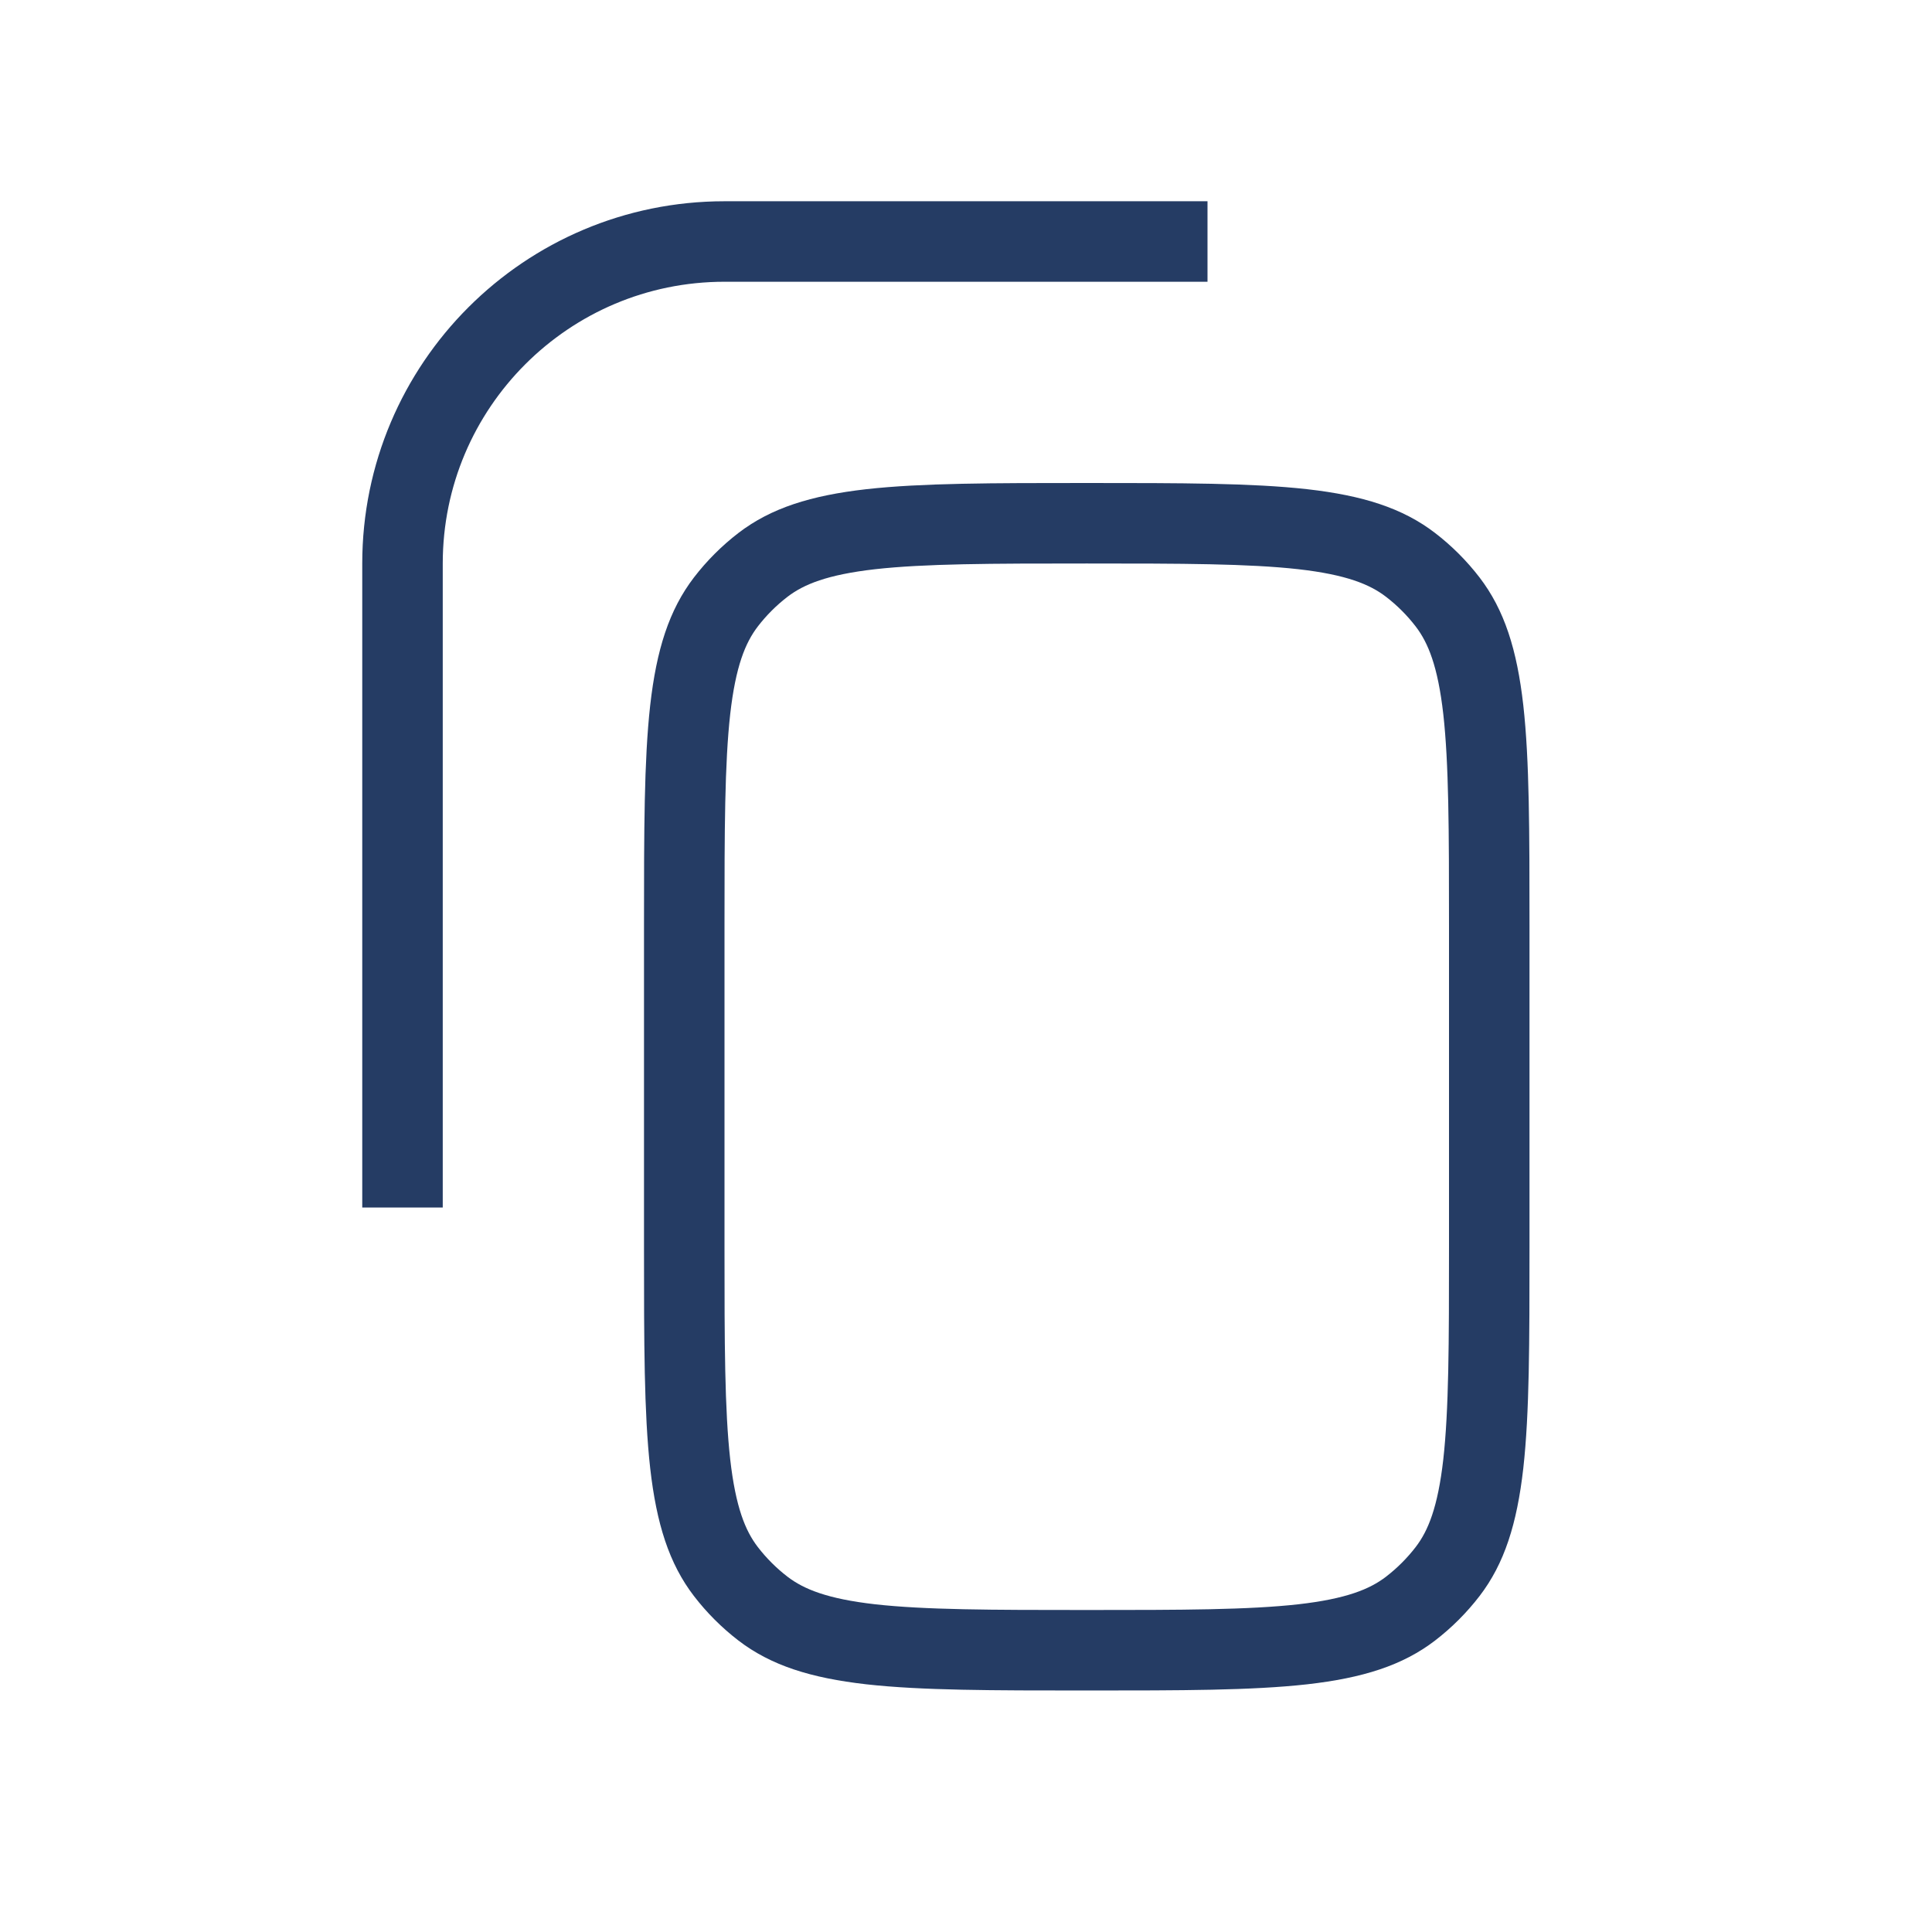 <svg width="24" height="24" viewBox="0 0 24 24" fill="none" xmlns="http://www.w3.org/2000/svg">
<path d="M15 3H9C6.791 3 5 4.791 5 7V15" stroke="#253C64"/>
<path d="M18.5 11.5V15.5C18.5 16.684 18.499 17.531 18.426 18.184C18.353 18.826 18.215 19.22 17.983 19.522C17.85 19.695 17.695 19.85 17.522 19.983C17.22 20.215 16.826 20.353 16.184 20.426C15.531 20.499 14.684 20.5 13.5 20.5C12.316 20.5 11.469 20.499 10.816 20.426C10.174 20.353 9.781 20.215 9.478 19.983C9.305 19.85 9.15 19.695 9.017 19.522C8.785 19.22 8.647 18.826 8.574 18.184C8.501 17.531 8.5 16.684 8.5 15.5V11.5C8.5 10.316 8.501 9.469 8.574 8.816C8.647 8.173 8.785 7.781 9.017 7.478C9.15 7.305 9.305 7.15 9.478 7.017C9.781 6.785 10.174 6.647 10.816 6.574C11.469 6.501 12.316 6.5 13.5 6.5C14.684 6.5 15.531 6.501 16.184 6.574C16.826 6.647 17.22 6.785 17.522 7.017C17.695 7.15 17.85 7.305 17.983 7.478C18.215 7.781 18.353 8.173 18.426 8.816C18.499 9.469 18.5 10.316 18.5 11.5Z" stroke="#253C64"/>
</svg>
